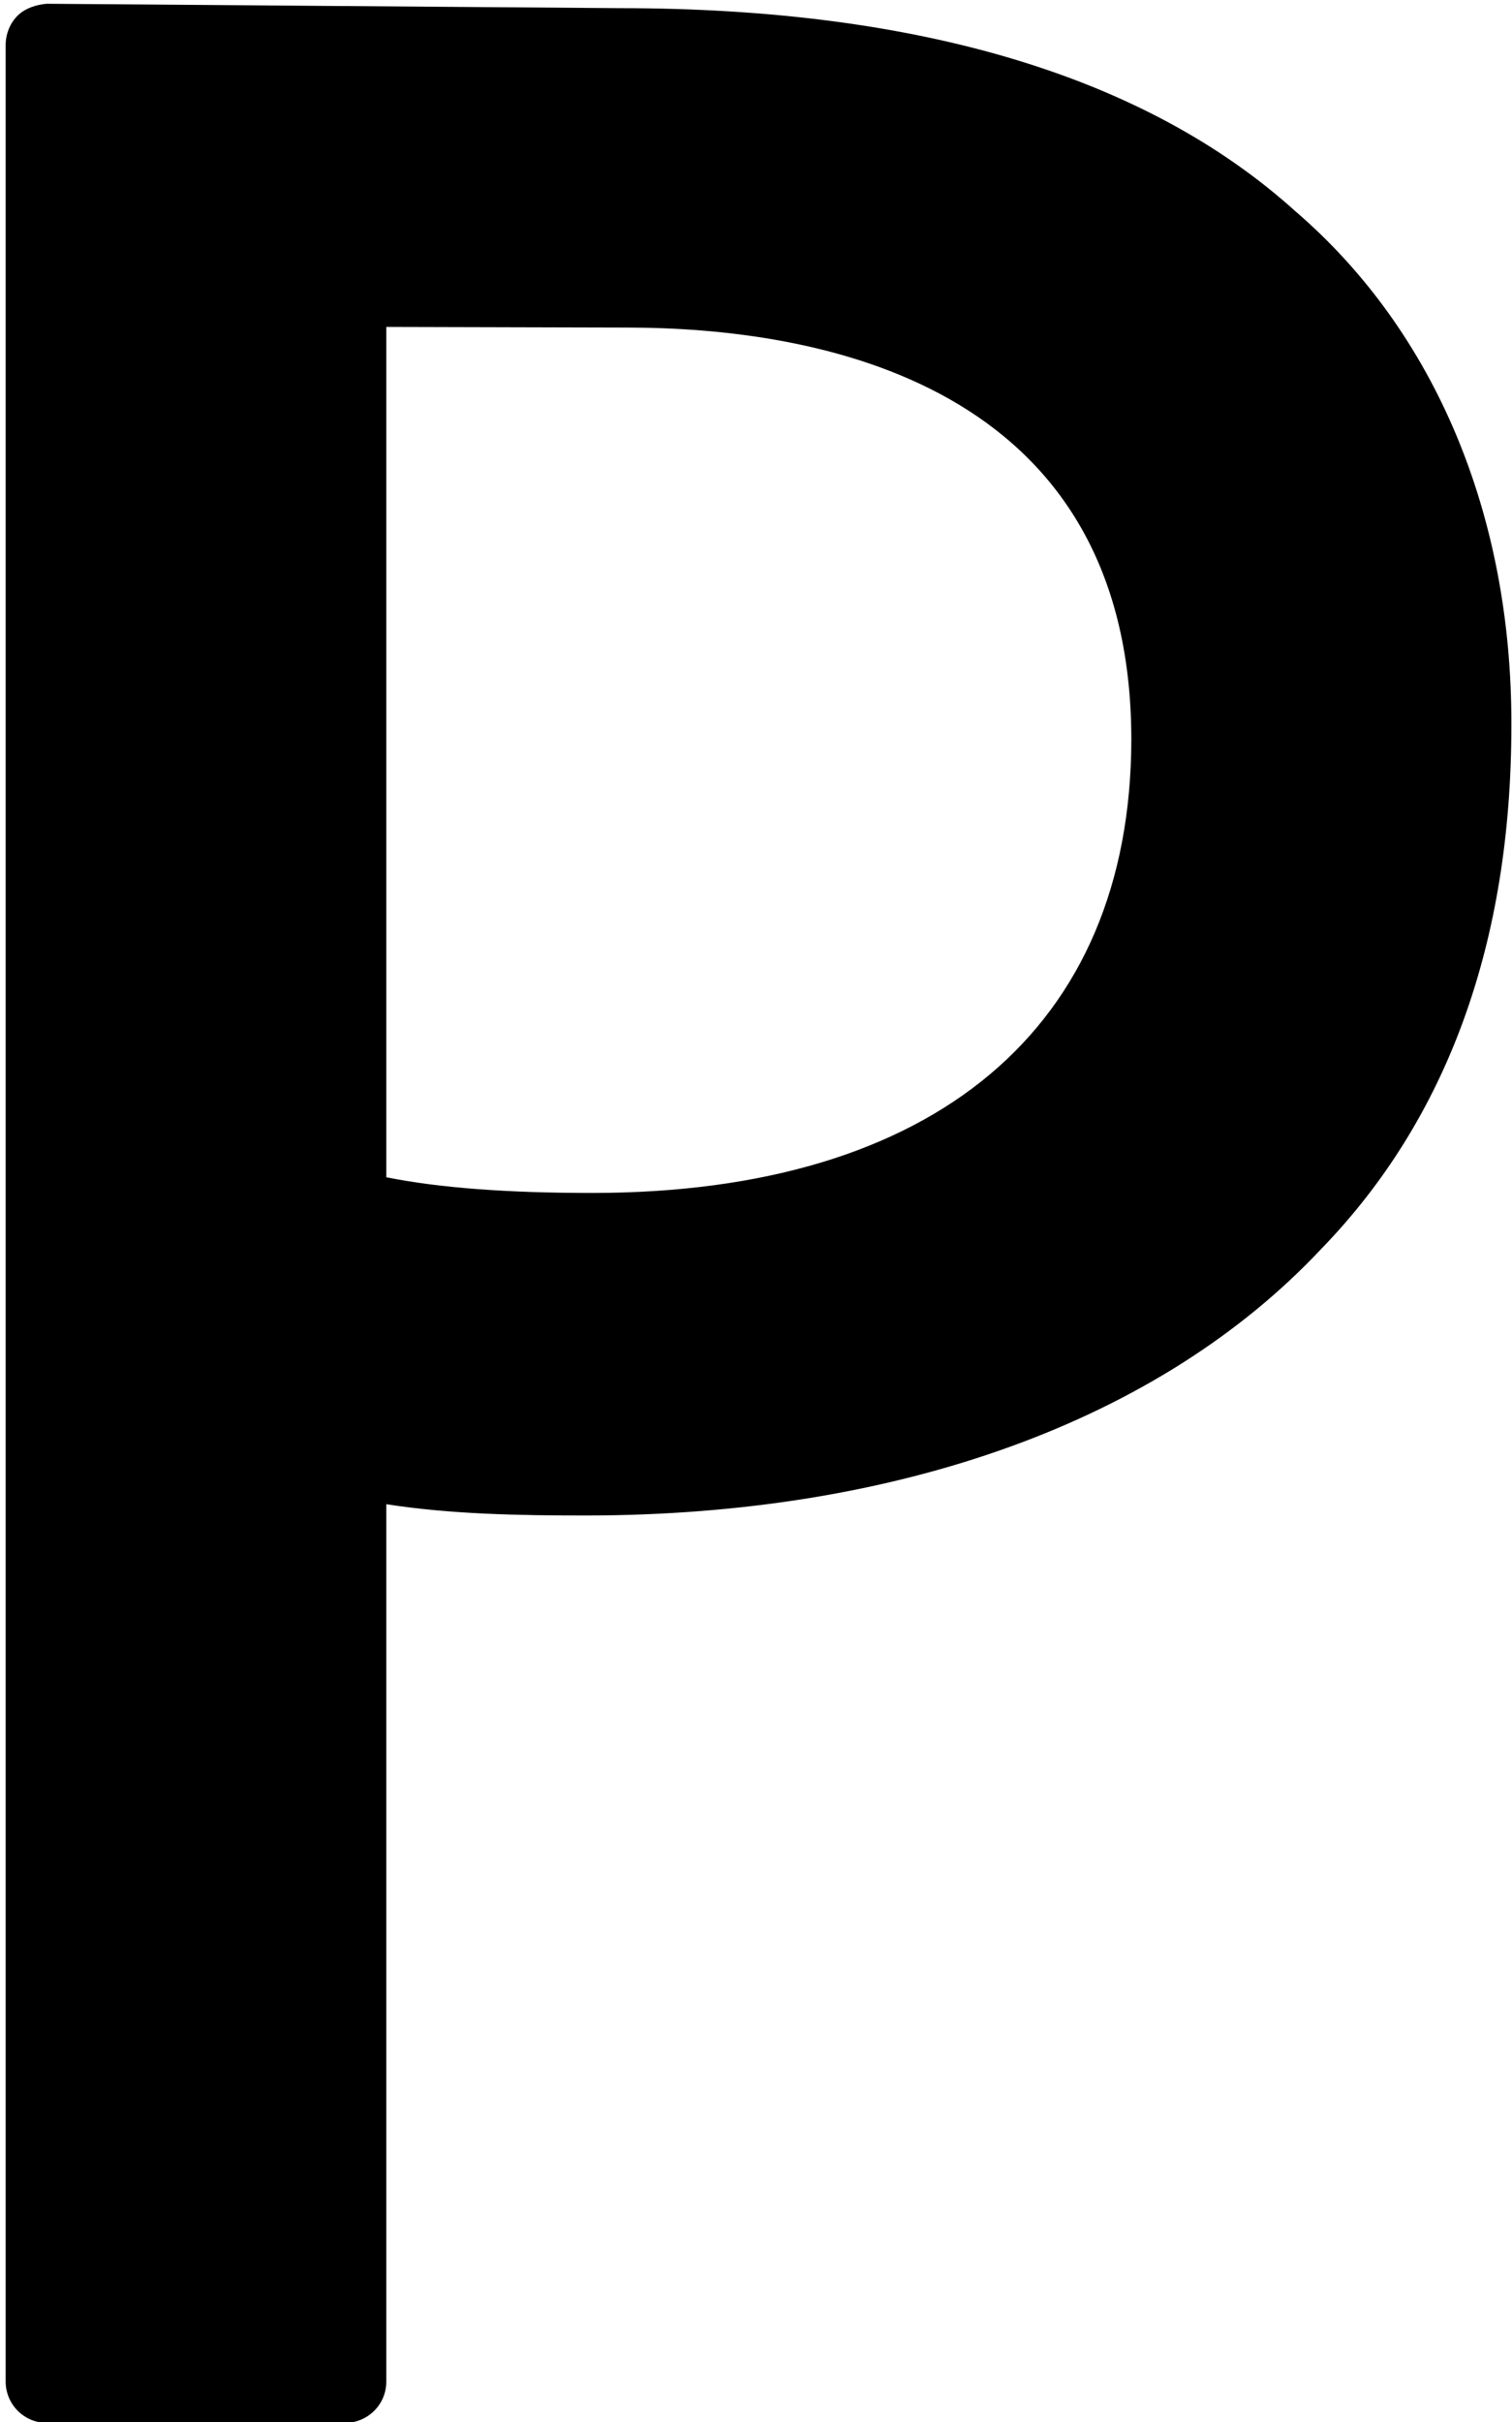 <?xml version="1.0" encoding="utf-8"?>
<!-- Generator: Adobe Illustrator 21.1.0, SVG Export Plug-In . SVG Version: 6.00 Build 0)  -->
<svg version="1.1" id="Capa_1" xmlns="http://www.w3.org/2000/svg" xmlns:xlink="http://www.w3.org/1999/xlink" x="0px" y="0px"
	 viewBox="0 0 241.1 386" style="enable-background:new 0 0 241.1 386;" xml:space="preserve">
<g>
	<path d="M206.6,33.7C182.8,12.2,146.5,1.3,98.9,1.3L7.5,0.6C5.9,0.7,4,1.3,2.8,2.5C1.6,3.7,0.9,5.4,0.9,7.2v372.3
		c0,3.6,2.9,6.6,6.6,6.6H55c3.6,0,6.6-2.9,6.6-6.6V239.7c10.2,1.6,21.2,1.8,31.7,1.8c50,0,91.7-15.1,117.4-42.5
		c20.1-20.7,30.3-48.8,30.3-83.4C241.1,82,228.8,52.8,206.6,33.7z M94.4,190.1c-13.5,0-24.3-0.8-32.8-2.5V52.1l38.3,0.1
		c30,0,80.5,8.5,80.5,65.7C180.3,163.8,149,190.1,94.4,190.1z"/>
</g>
</svg>
